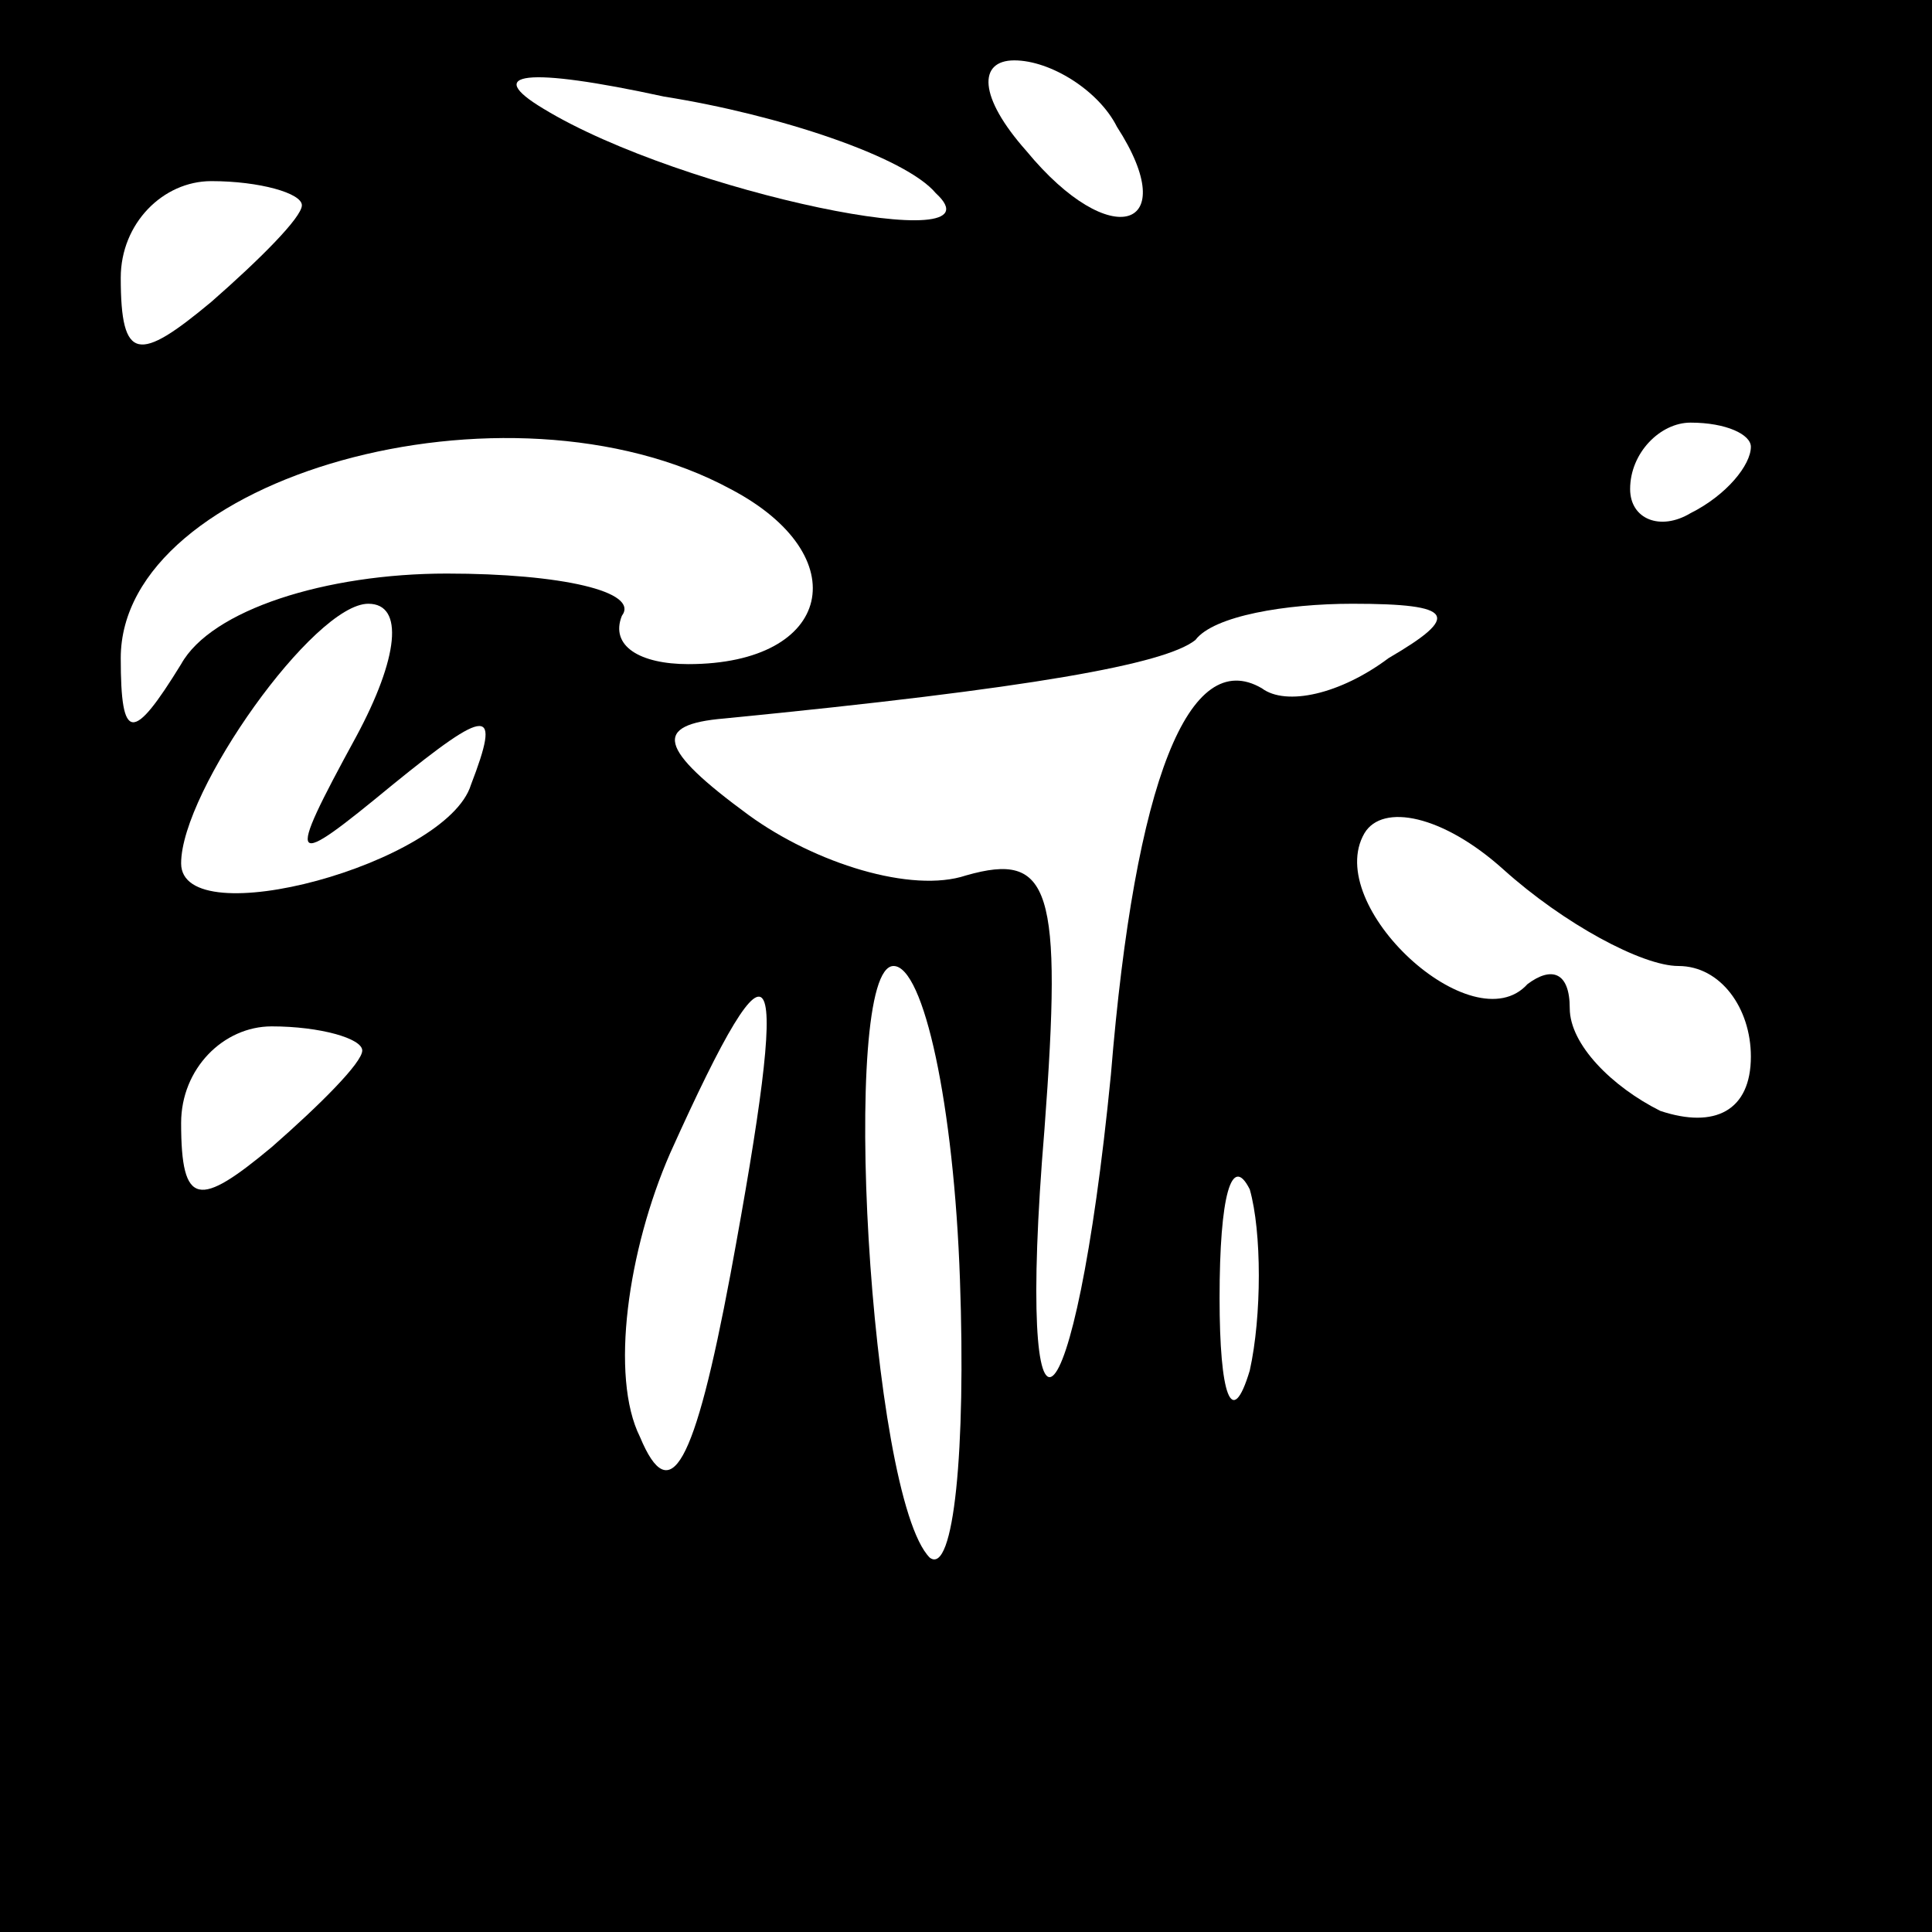 <?xml version="1.0" standalone="no"?>
<!DOCTYPE svg PUBLIC "-//W3C//DTD SVG 20010904//EN"
 "http://www.w3.org/TR/2001/REC-SVG-20010904/DTD/svg10.dtd">
<svg version="1.0" xmlns="http://www.w3.org/2000/svg"
 width="32pt" height="32pt" viewBox="0 0 32 32"
 preserveAspectRatio="xMidYMid meet">
<rect x="0" y="0" width="32" height="32" fill="#808080" stroke="none"/>
<g transform="translate(0,32) scale(0.1,-0.1)"
fill="#000000" stroke="none">
<path fill="#000000" stroke="none" d="M0 160 l0 -160 160 0 160 0 0 160 0
160 -160 0 -160 0 0 -160z"/>
<path fill="#ffffff" stroke="none" d="M155 288 c12 -11 -42 0 -65 14 -10 6
-3 7 20 2 19 -3 40 -10 45 -16z"/>
<path fill="#ffffff" stroke="none" d="M185 299 c11 -17 -1 -21 -15 -4 -8 9
-8 15 -2 15 6 0 14 -5 17 -11z"/>
<path fill="#ffffff" stroke="none" d="M50 286 c0 -2 -7 -9 -15 -16 -12 -10
-15 -10 -15 4 0 9 7 16 15 16 8 0 15 -2 15 -4z"/>
<path fill="#ffffff" stroke="none" d="M121 239 c21 -11 17 -29 -7 -29 -8 0
-13 3 -11 8 3 4 -10 7 -29 7 -20 0 -39 -6 -44 -15 -8 -13 -10 -13 -10 1 0 30
64 48 101 28z"/>
<path fill="#ffffff" stroke="none" d="M290 246 c0 -3 -4 -8 -10 -11 -5 -3
-10 -1 -10 4 0 6 5 11 10 11 6 0 10 -2 10 -4z"/>
<path fill="#ffffff" stroke="none" d="M59 198 c-12 -22 -11 -22 6 -8 16 13
18 13 13 0 -4 -13 -48 -25 -48 -13 0 12 22 43 31 43 6 0 5 -9 -2 -22z"/>
<path fill="#ffffff" stroke="none" d="M230 211 c-8 -6 -17 -8 -21 -5 -12 7
-21 -15 -25 -64 -6 -61 -16 -69 -11 -9 3 40 1 46 -13 42 -9 -3 -25 2 -36 10
-15 11 -16 15 -4 16 51 5 73 9 78 13 3 4 15 6 26 6 17 0 18 -2 6 -9z"/>
<path fill="#ffffff" stroke="none" d="M278 160 c7 0 12 -7 12 -15 0 -9 -6
-12 -15 -9 -8 4 -15 11 -15 17 0 6 -3 7 -7 4 -9 -10 -34 13 -27 25 3 5 13 3
23 -6 10 -9 23 -16 29 -16z"/>
<path fill="#ffffff" stroke="none" d="M121 109 c-6 -32 -10 -39 -15 -27 -5
10 -2 31 5 47 18 40 20 34 10 -20z"/>
<path fill="#ffffff" stroke="none" d="M159 108 c1 -28 -1 -49 -5 -46 -10 10
-15 98 -6 98 5 0 10 -23 11 -52z"/>
<path fill="#ffffff" stroke="none" d="M60 146 c0 -2 -7 -9 -15 -16 -12 -10
-15 -10 -15 4 0 9 7 16 15 16 8 0 15 -2 15 -4z"/>
<path fill="#ffffff" stroke="none" d="M207 93 c-3 -10 -5 -4 -5 12 0 17 2 24
5 18 2 -7 2 -21 0 -30z"/>
</g>
</svg>
